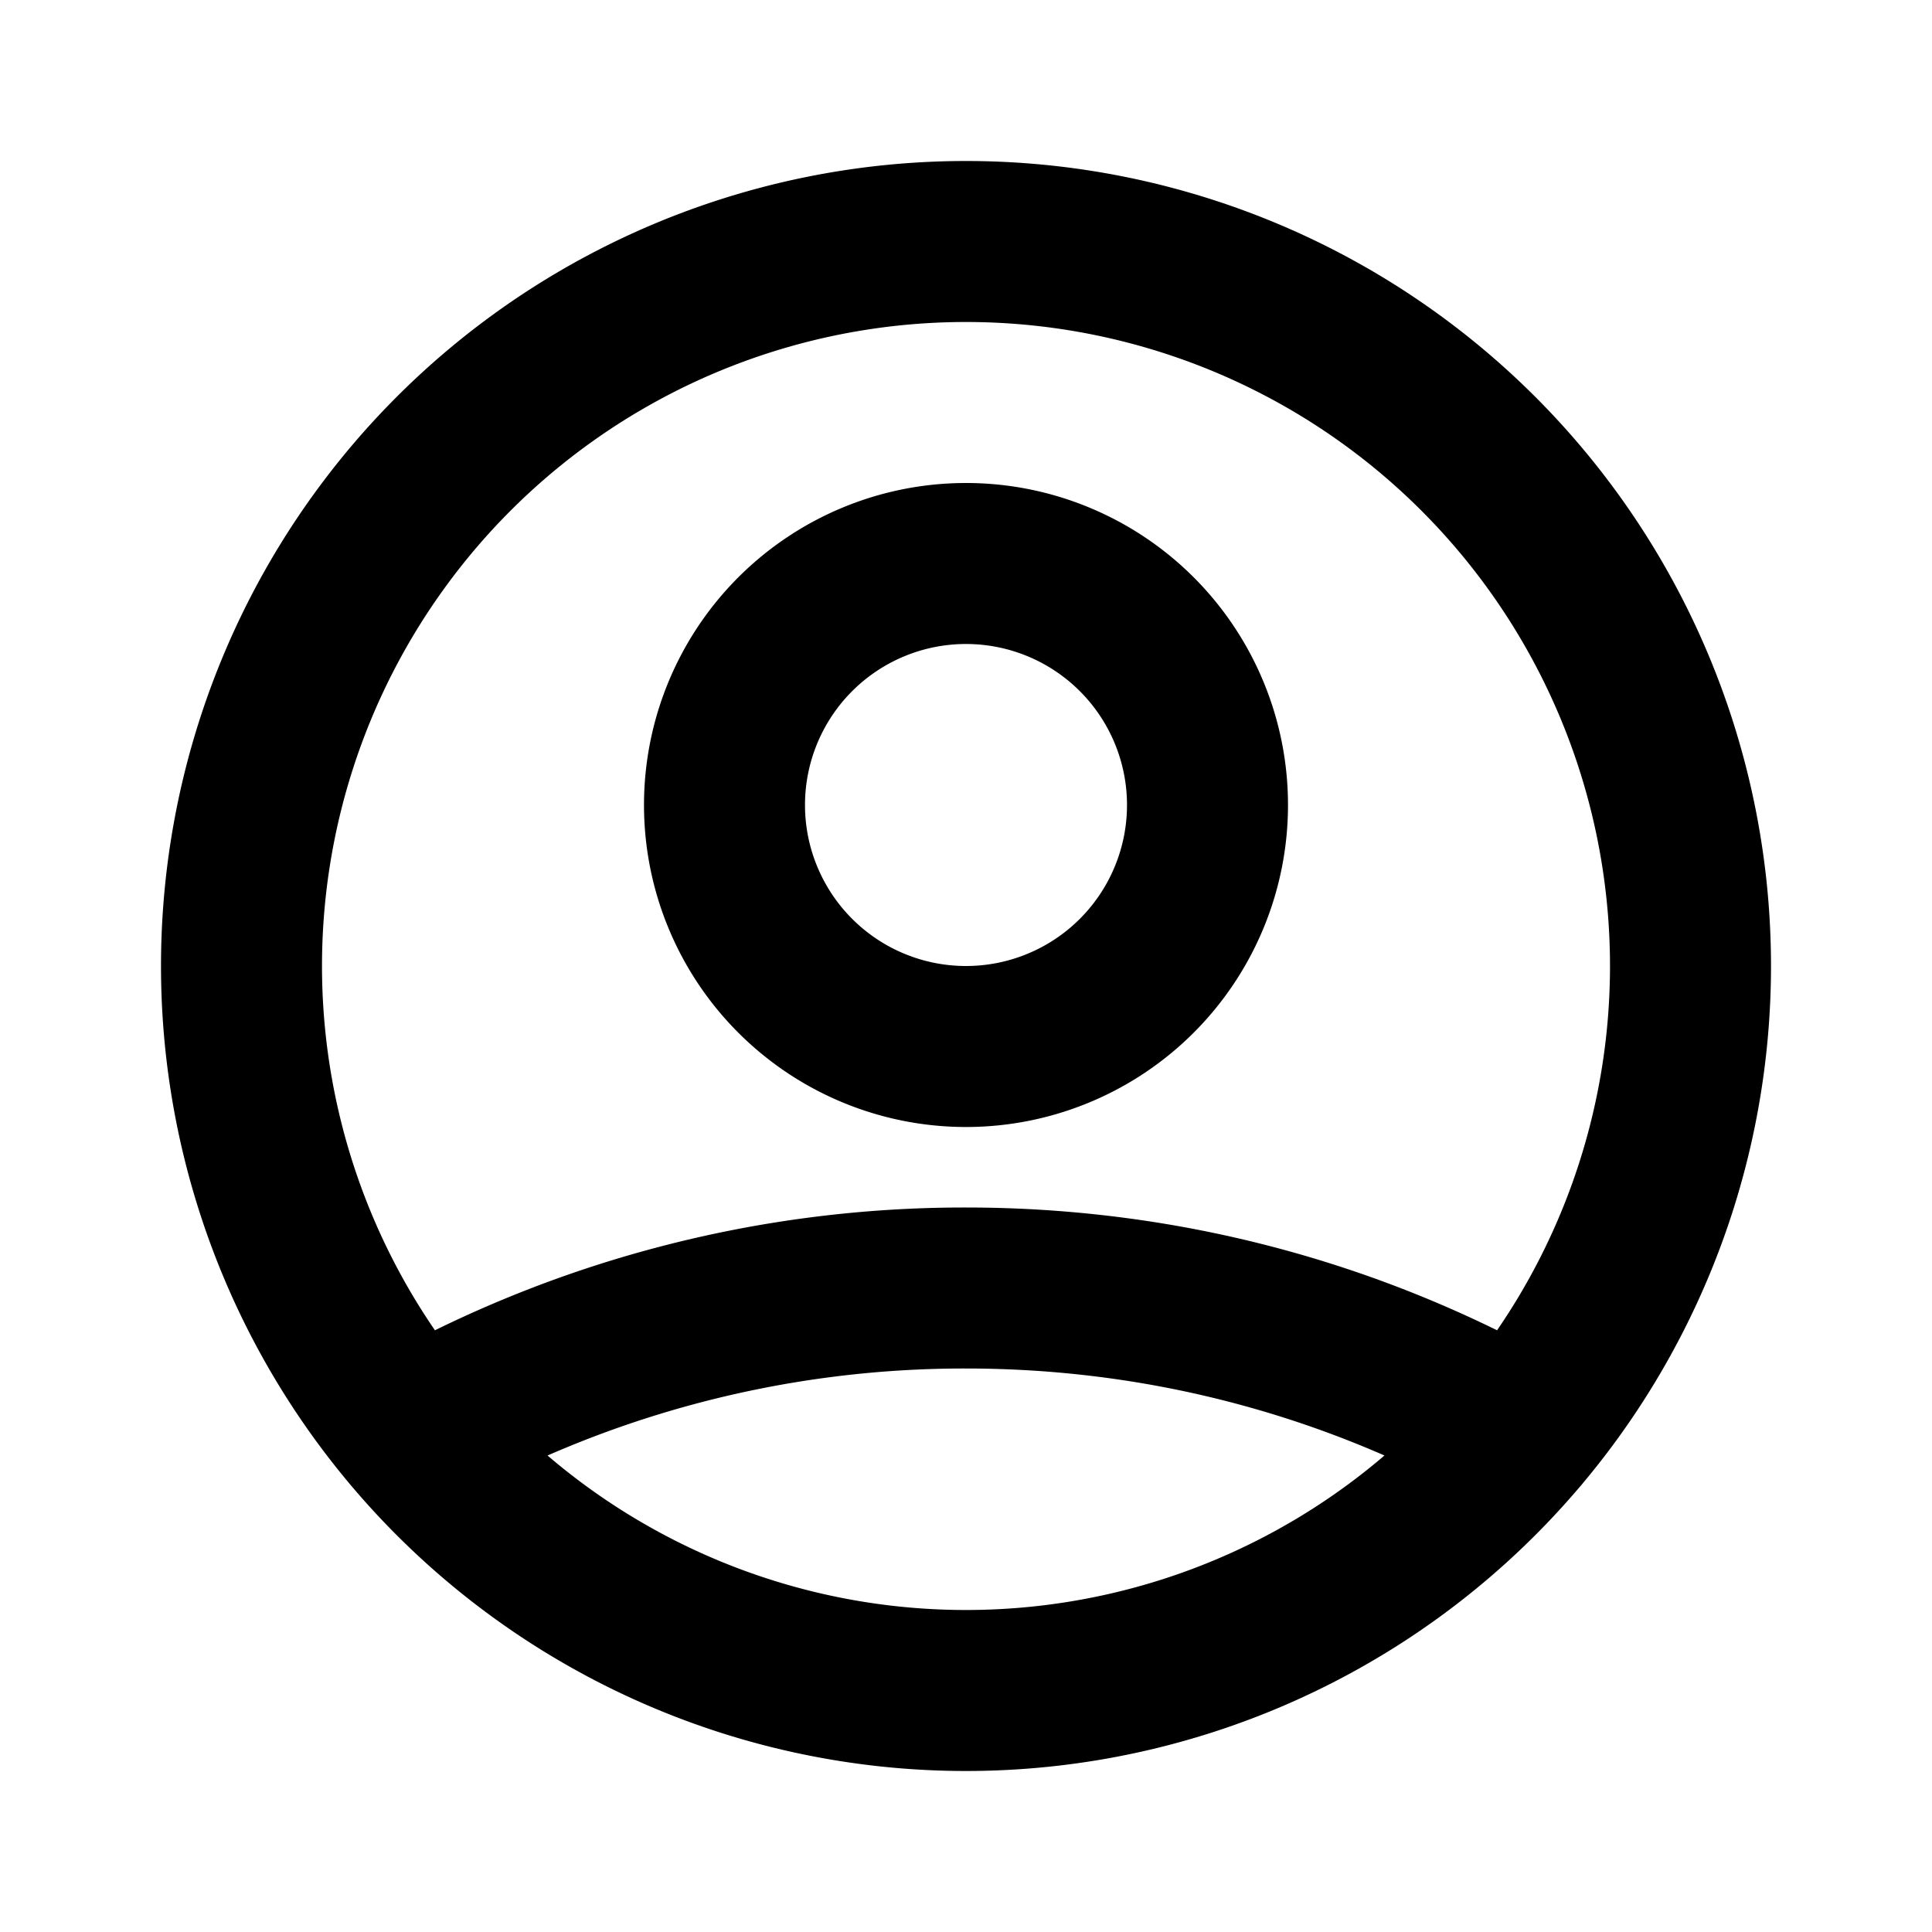 <svg width="24" height="24" fill="none" xmlns="http://www.w3.org/2000/svg"><path d="M5.121 17.804A13.936 13.936 0 0 1 12 16c2.5 0 4.847.655 6.879 1.804M15 10a3 3 0 1 1-6 0 3 3 0 0 1 6 0Zm6 2a9 9 0 1 1-18 0 9 9 0 0 1 18 0Z" stroke="#000" stroke-width="2" stroke-linecap="round" stroke-linejoin="round"/></svg>
